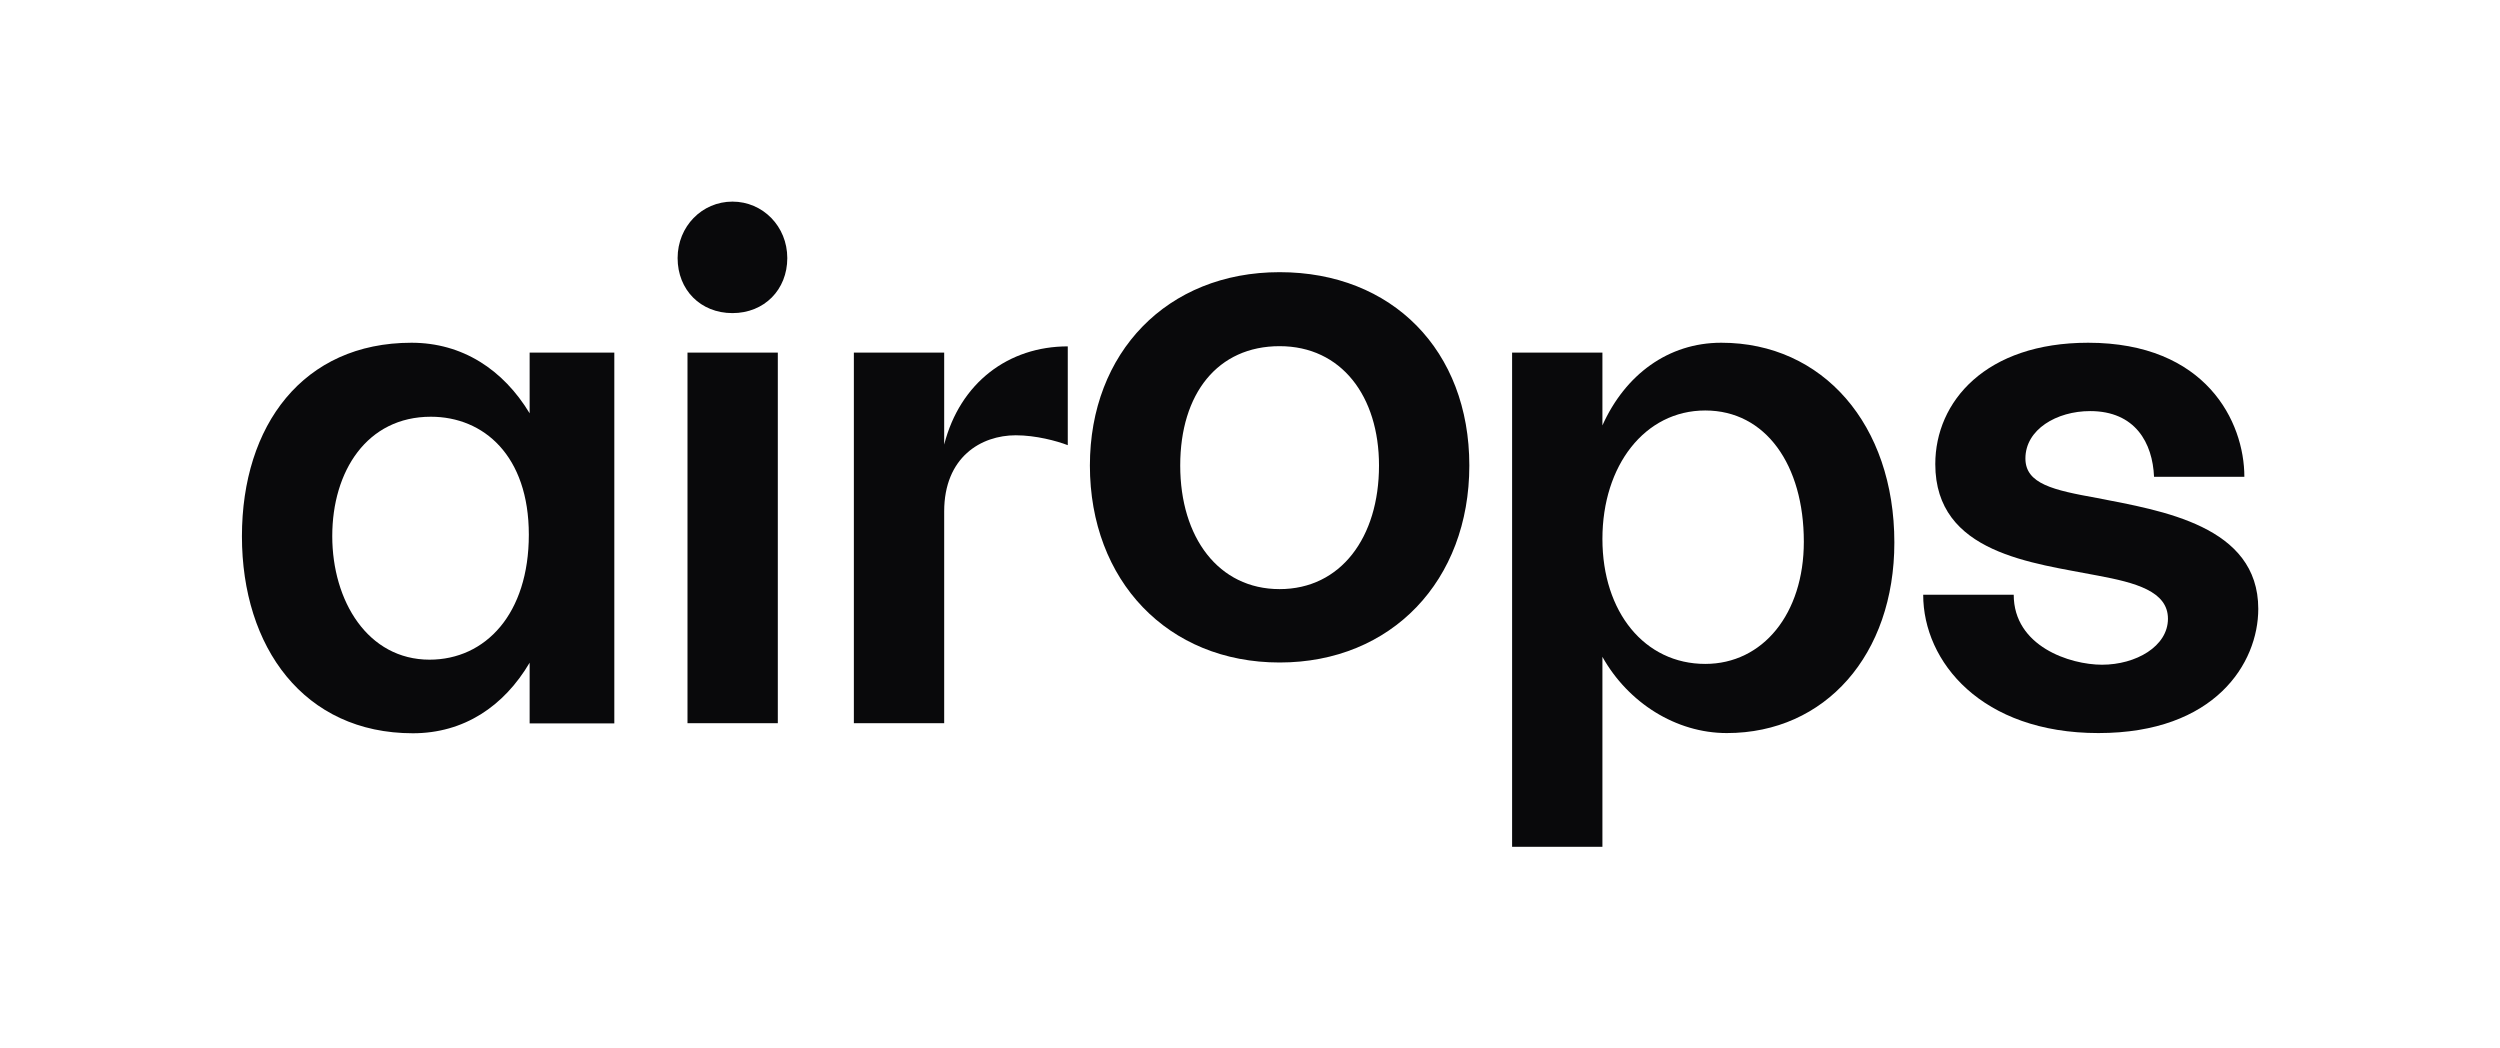 <svg width="620" height="260" viewBox="0 0 620 260" fill="none" xmlns="http://www.w3.org/2000/svg">
<g clip-path="url(#clip0_2083_1317)">
<path d="M131.35 87.45V102.5C124.8 91.65 114.65 85 102.05 85C75.15 85 60 105.5 60 133C60 160.5 75.35 181.85 102.4 181.85C115 181.85 124.95 175.2 131.35 164.35V179.4H152.35V87.45H131.35ZM106.55 163.6C91.2 163.6 82.4 149.05 82.4 132.95C82.4 116.85 91 103.35 106.85 103.35C119.95 103.35 131.15 113 131.15 132.6C131.15 152.2 120.45 163.6 106.5 163.6H106.55Z" fill="#09090B"/>
<path d="M168.048 64C168.048 71.9 173.748 77.65 181.648 77.65C189.548 77.65 195.248 71.85 195.248 64C195.248 56.15 189.198 50 181.648 50C174.098 50 168.048 56.15 168.048 64ZM170.498 87.45V179.35H192.898V87.45H170.498Z" fill="#09090B"/>
<path d="M234.158 110.201V87.451H211.758V179.351H234.158V126.851C234.158 113.351 243.308 107.951 251.908 107.951C256.908 107.951 262.058 109.351 264.808 110.401V85.901C250.158 85.901 238.108 94.851 234.158 110.251V110.201Z" fill="#09090B"/>
<path d="M270.294 115.45C270.294 144 289.594 164.3 317.344 164.3C345.094 164.3 364.394 144 364.394 115.45C364.394 86.9 345.244 67.5 317.344 67.5C289.444 67.5 270.294 87.45 270.294 115.45ZM341.994 115.45C341.994 133.3 332.494 146.1 317.344 146.1C302.194 146.1 292.694 133.3 292.694 115.45C292.694 97.6 301.994 85.85 317.344 85.85C332.694 85.85 341.994 98.3 341.994 115.45Z" fill="#09090B"/>
<path d="M426.85 85C413.75 85 403.05 92.9 397.4 105.5V87.45H375V210H397.4V162.9C403.8 174.3 415.65 181.8 428.25 181.8C452.7 181.8 469.8 162.35 469.8 134.55C469.8 105.3 452.05 85 426.9 85H426.85ZM422.9 164.65C407.9 164.65 397.4 151.85 397.4 133.65C397.4 115.45 407.9 101.8 422.9 101.8C437.9 101.8 447.35 115.3 447.35 134.35C447.35 152.2 437.2 164.65 422.9 164.65Z" fill="#09090B"/>
<path d="M476.952 147.5C476.952 164.15 491.452 181.8 520.402 181.8C549.352 181.8 560.052 164.45 560.052 151C560.052 130.35 536.102 126.65 520.052 123.5C509.202 121.55 502.302 120 502.302 113.7C502.302 106.5 510.052 101.95 518.352 101.95C529.552 101.95 533.852 109.85 534.202 118.25H556.602C556.602 104.6 547.102 85 517.852 85C492.502 85 479.952 99.55 479.952 115.1C479.952 137.35 504.252 139.6 520.252 142.75C529.552 144.5 537.652 146.6 537.652 153.45C537.652 160.3 529.702 164.85 521.302 164.85C513.352 164.85 499.402 160.3 499.402 147.5H477.002H476.952Z" fill="#09090B"/>
</g>
<defs>
<clipPath id="clip0_2083_1317">
<rect width="500" height="160" fill="white" transform="translate(60 50)"/>
</clipPath>
</defs>
</svg>
